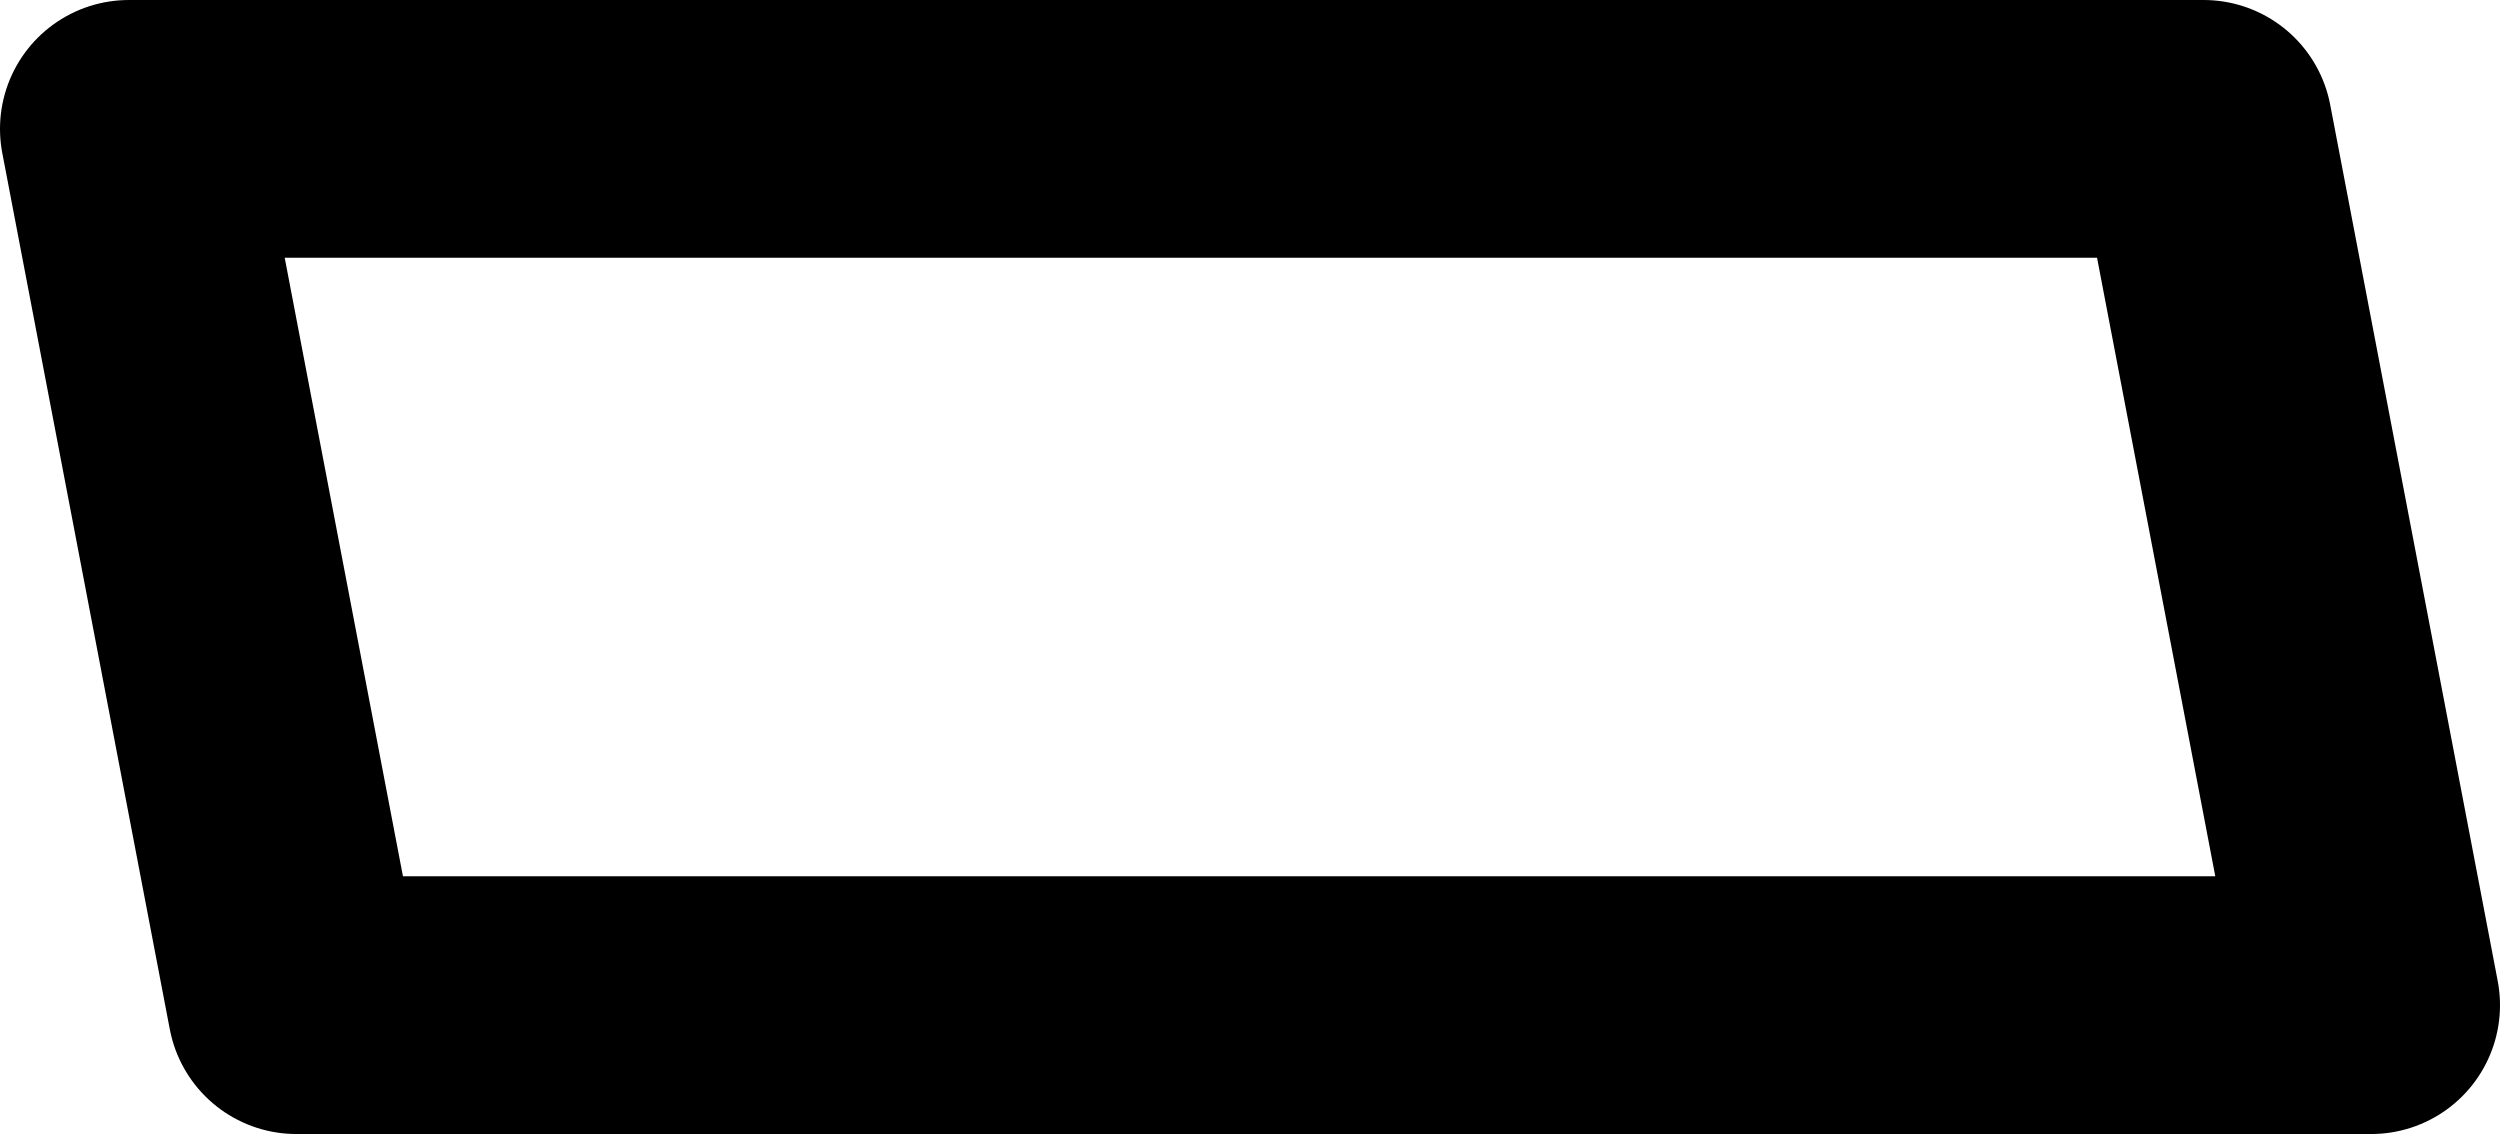<?xml version="1.0" encoding="UTF-8" standalone="no"?>
<svg xmlns:xlink="http://www.w3.org/1999/xlink" height="4.4px" width="9.7px" xmlns="http://www.w3.org/2000/svg">
  <g transform="matrix(1.0, 0.0, 0.0, 1.0, -223.05, -170.9)">
    <path d="M231.6 171.4 L232.25 174.8 224.2 174.8 223.55 171.4 231.6 171.4 Z" fill="none" stroke="#000000" stroke-linecap="round" stroke-linejoin="round" stroke-width="1.0"/>
  </g>
</svg>
